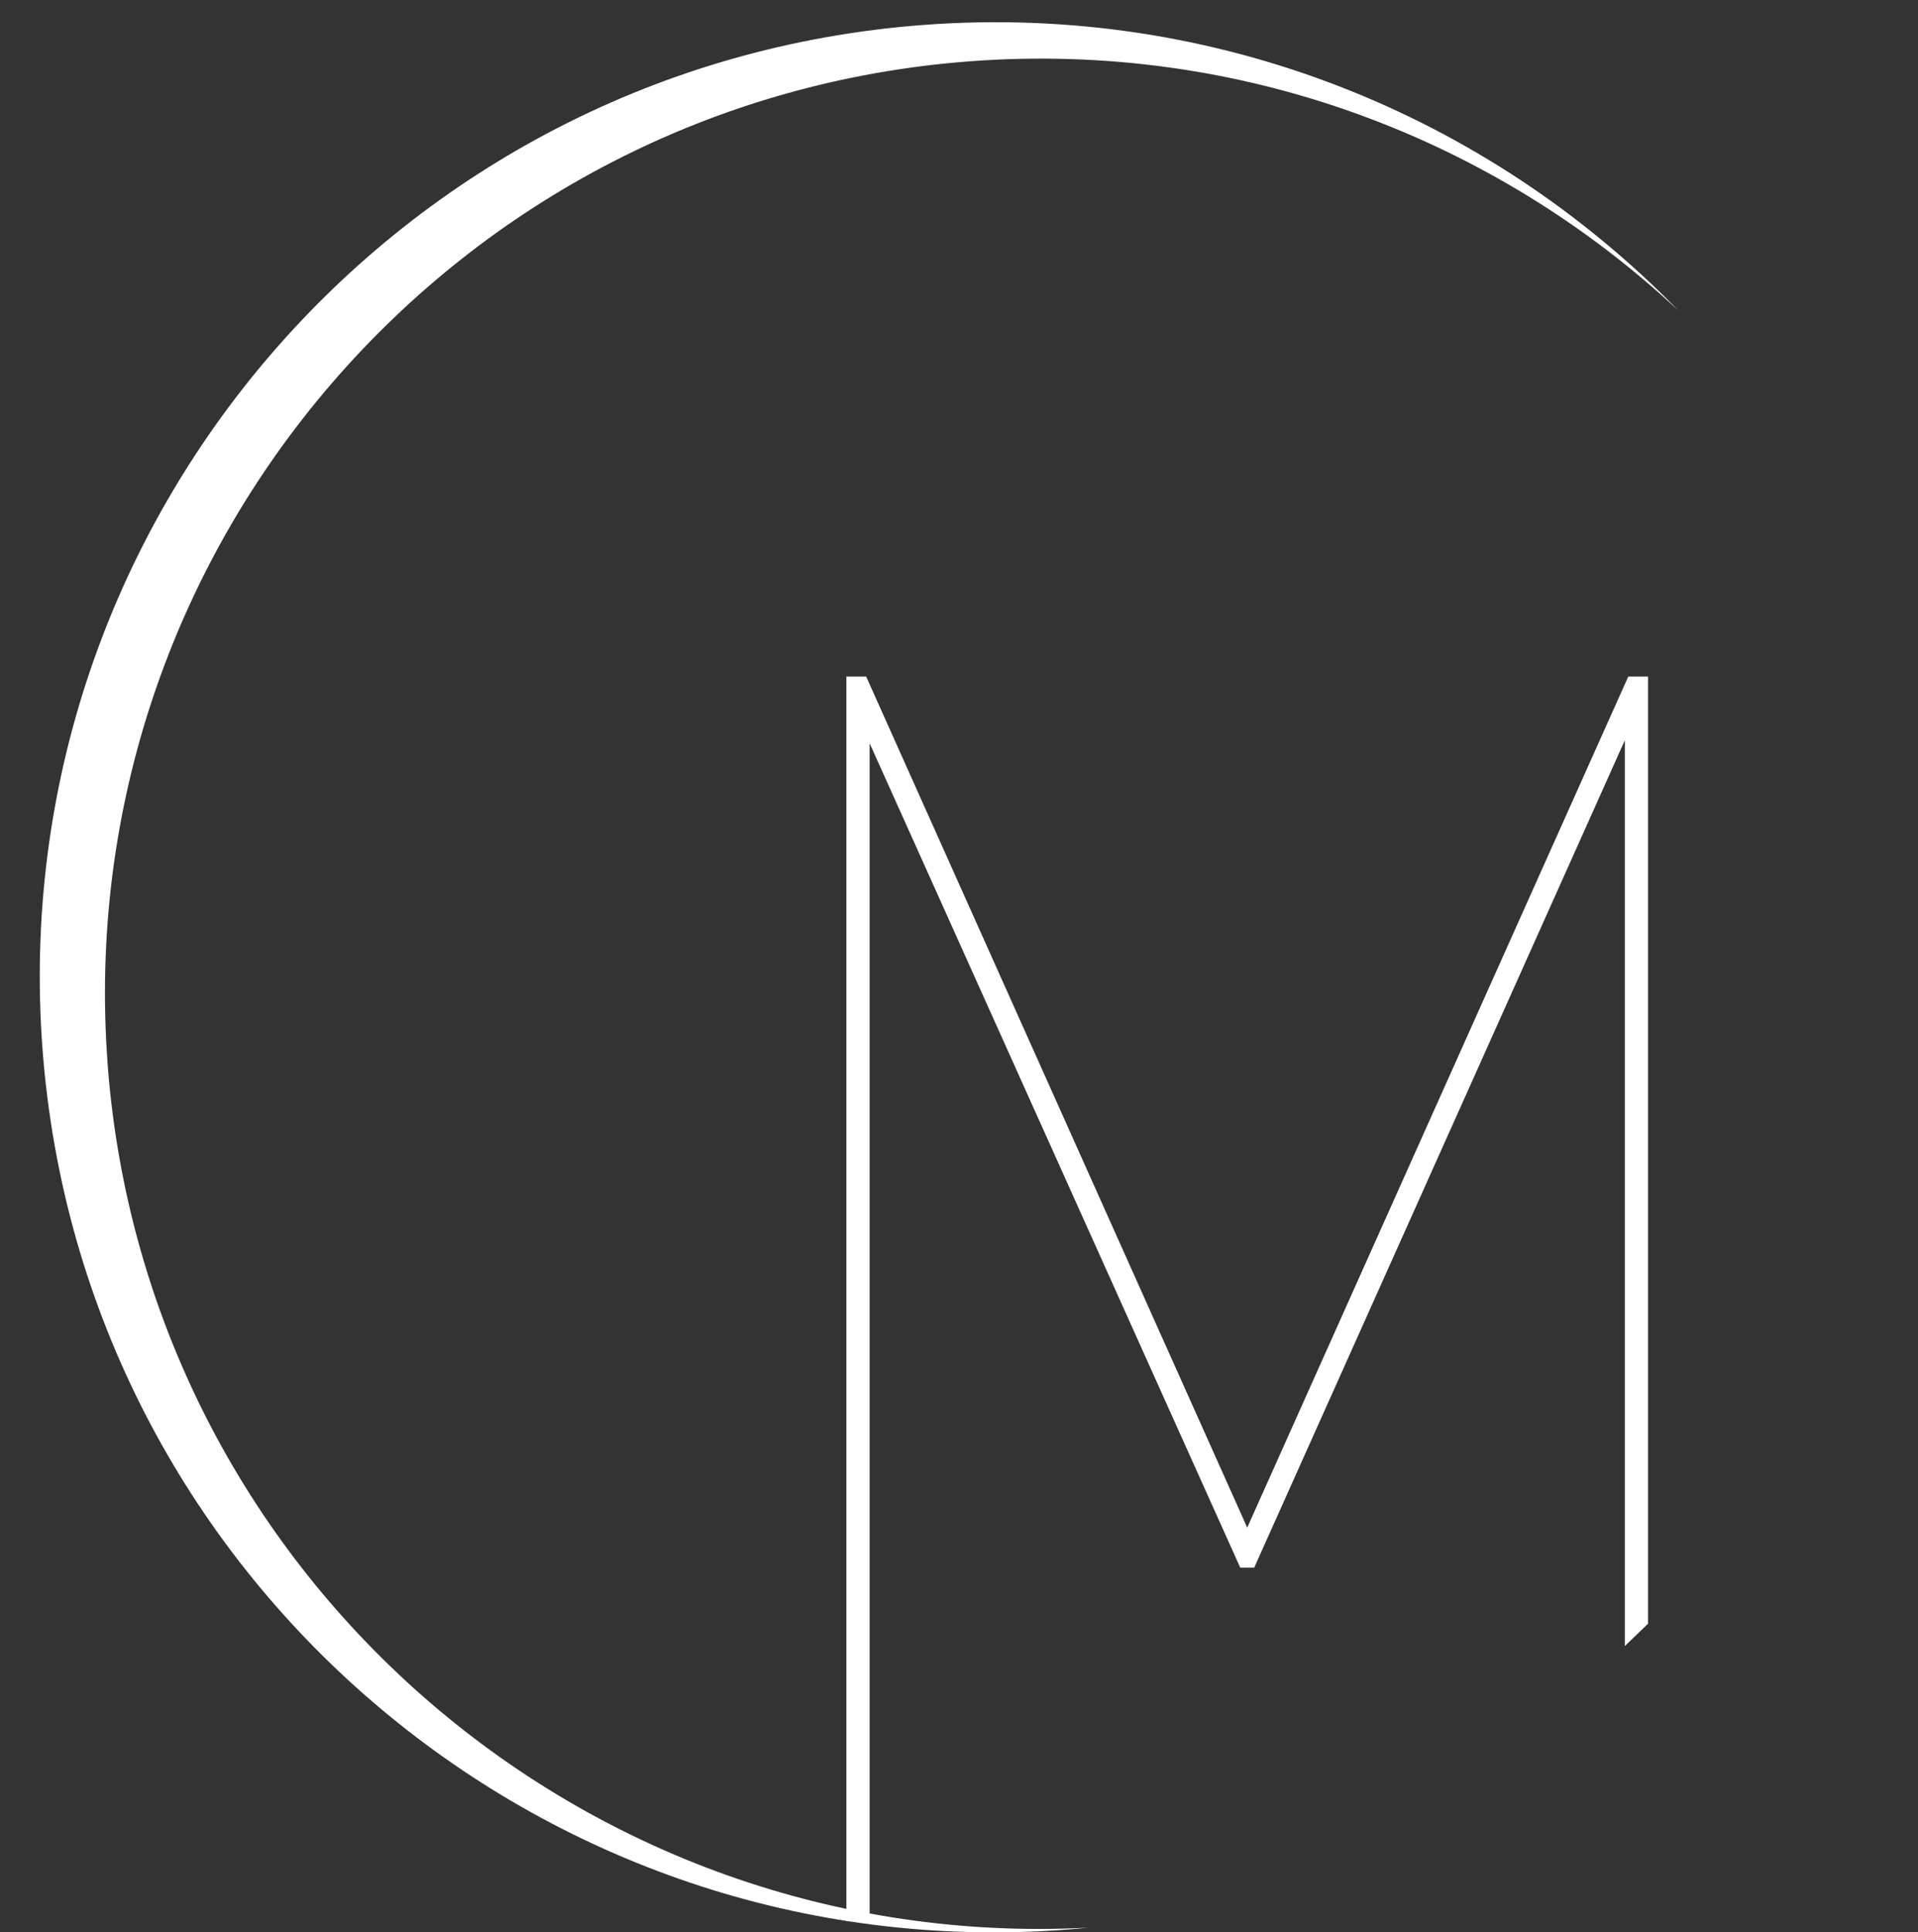 <?xml version="1.0" encoding="UTF-8"?><svg xmlns="http://www.w3.org/2000/svg" viewBox="0 0 354.19 356.8"><rect x="0" y="0" width="354.19" height="356.8" fill="#333333" stroke="none"/><defs><style>.d{fill:#fff;}.e{fill:none;}</style></defs><g id="a"/><g id="b"><g id="c"><g><circle class="e" cx="177.1" cy="177.1" r="177.1"/><path class="d" d="M304.34,124.92v174.89l-4.29,4.13V136.69l-68.44,152.77h-2.58l-68.44-152.22v217.47h-4.29V124.92h3.65l70.37,157.15,70.37-157.15h3.65Z"/><path class="d" d="M19.88,196.47C12.72,101.37,84.01,18.48,179.1,11.32c50.11-3.77,96.83,14.25,130.86,46.04C274.82,21.34,224.58,.53,170.46,4.61,73.34,11.92,.54,96.57,7.85,193.69c7.31,97.12,91.97,169.92,189.08,162.61,1.35-.1,2.7-.22,4.04-.36-93.39,4.87-174.04-65.73-181.1-159.48Z"/></g></g></g></svg>